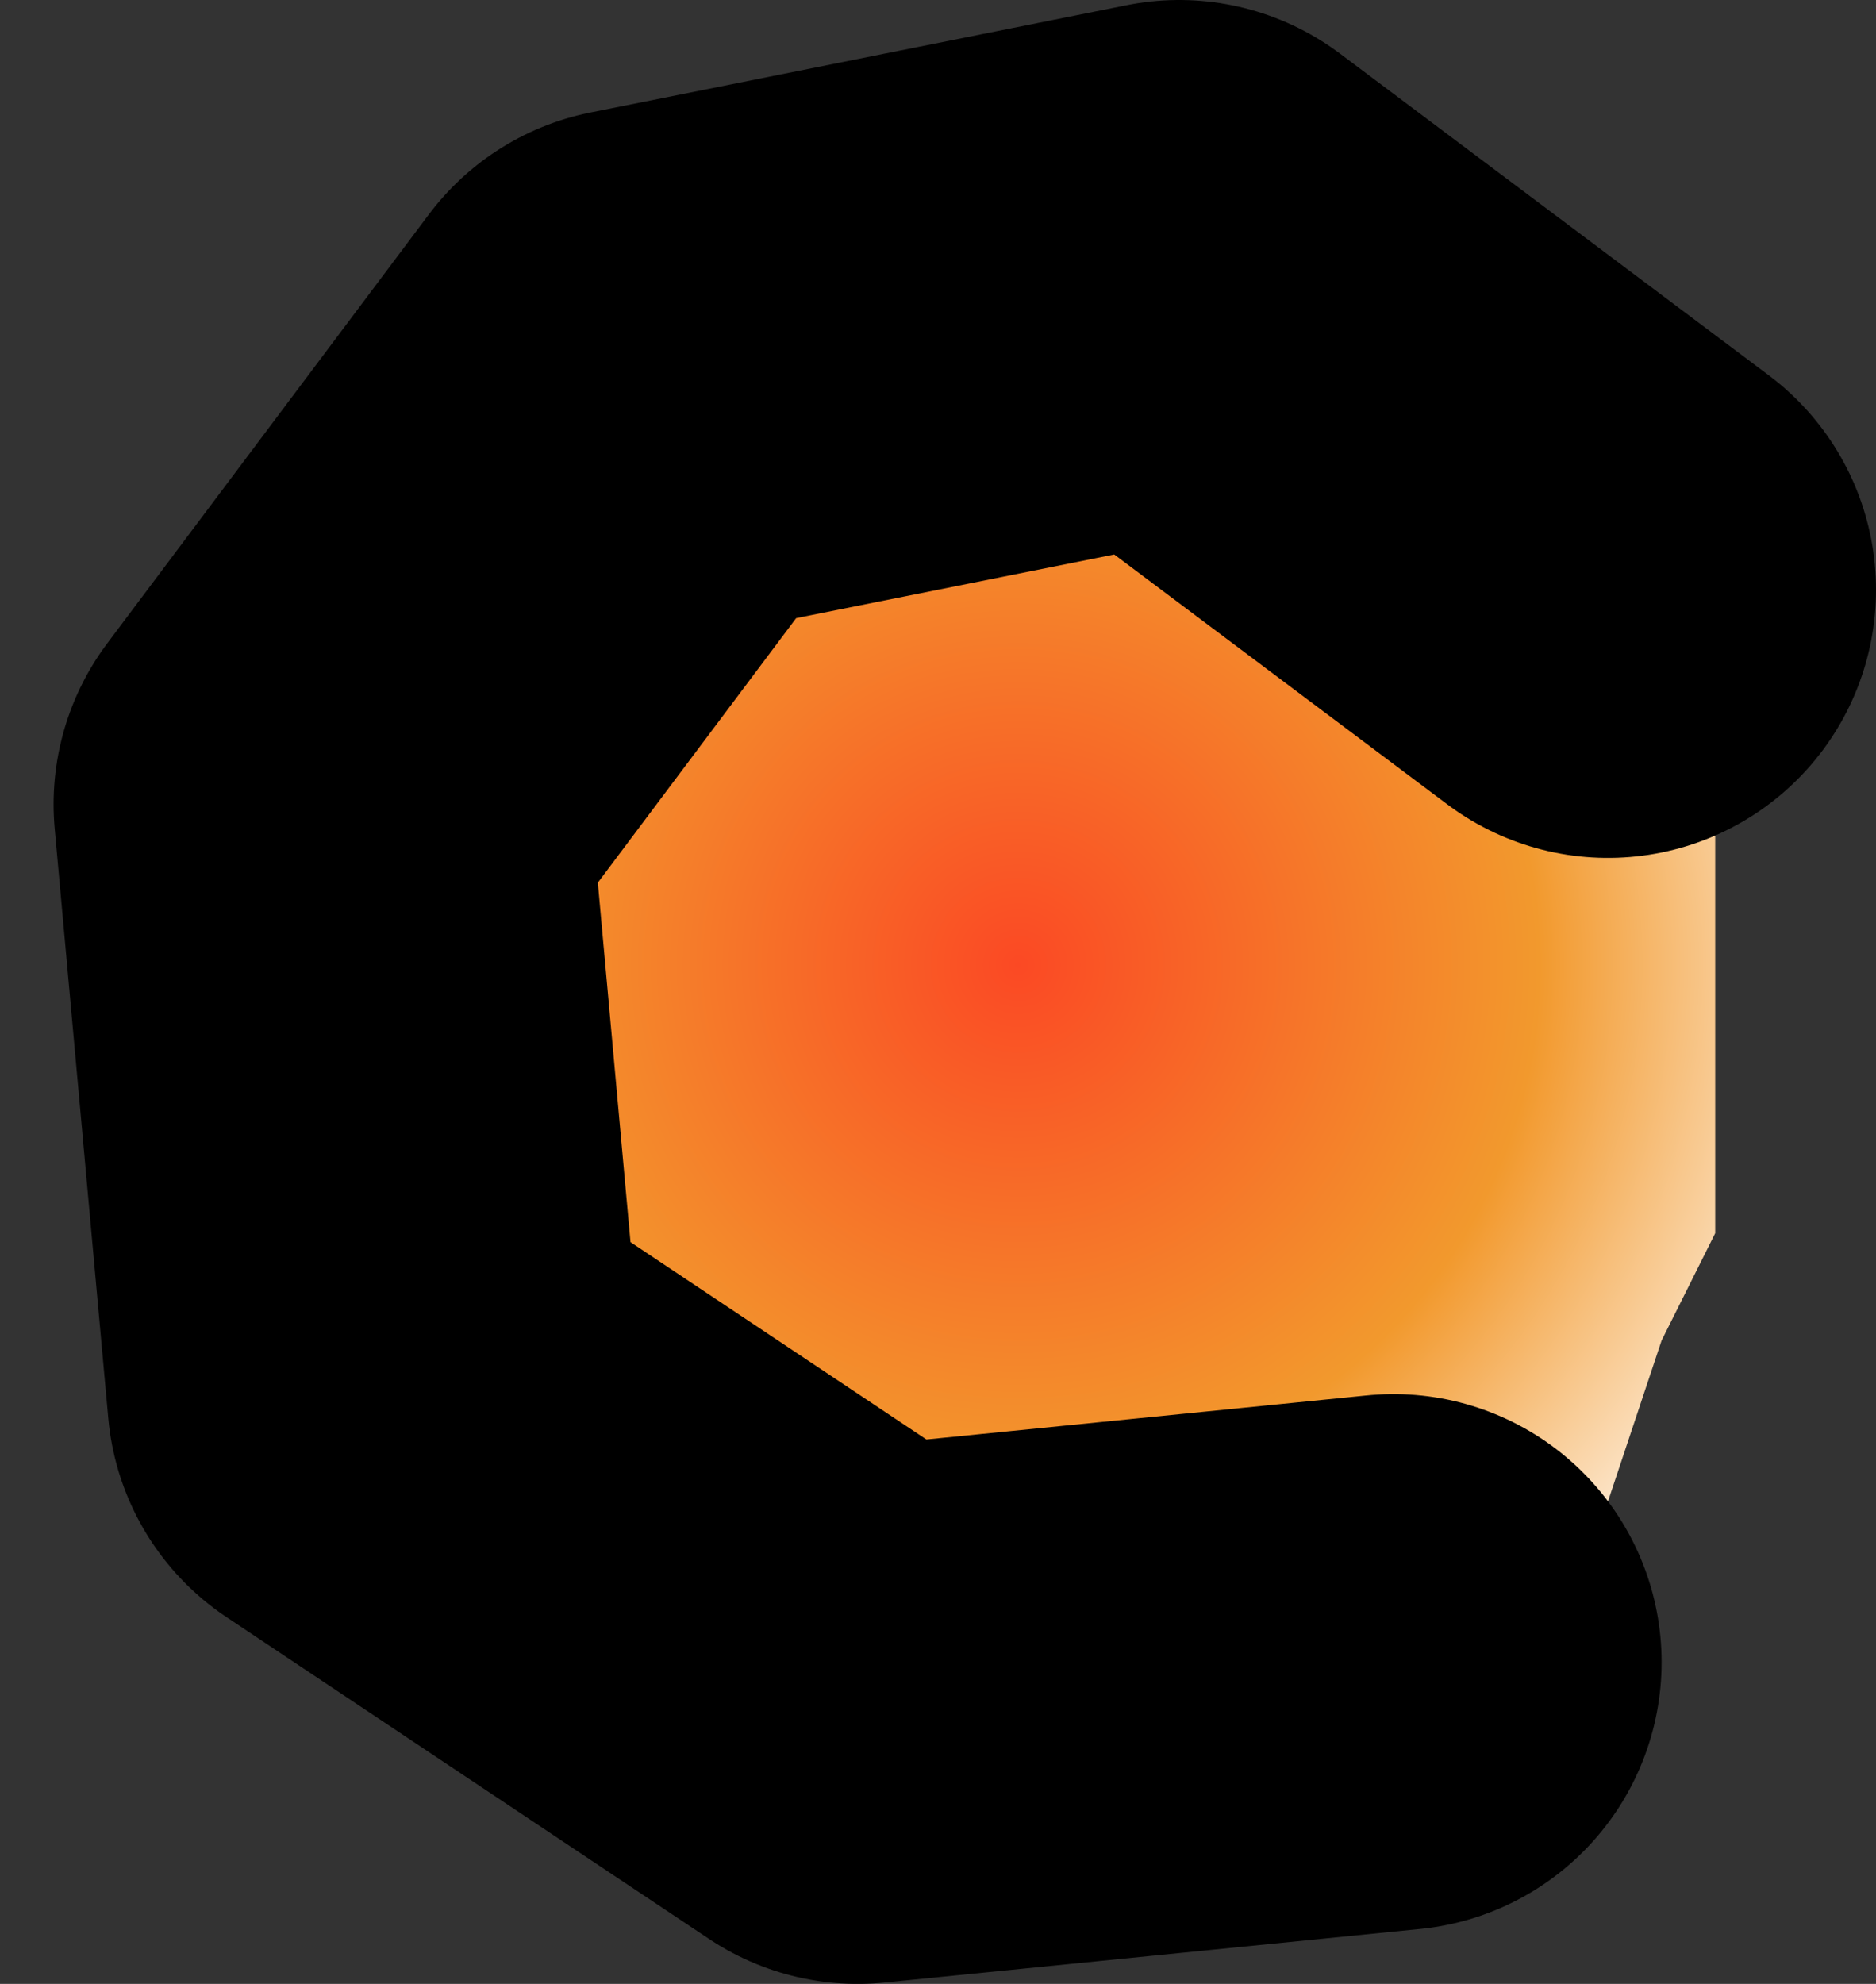 <?xml version="1.0" encoding="UTF-8" standalone="no"?>
<svg xmlns:xlink="http://www.w3.org/1999/xlink" height="1.85px" width="1.75px" xmlns="http://www.w3.org/2000/svg">
  <rect width="100%" height="100%" fill="#333333" stroke="none"/>
  <g transform="matrix(1.0, 0.0, 0.0, 1.0, 13.5, 1.7)">
    <path d="M-12.2 -0.15 L-12.7 -0.1 -13.15 -0.4 -13.2 -0.95 -12.9 -1.35 -12.4 -1.45 -12.0 -1.15 -12.0 -1.1 -11.95 -1.05 -11.9 -0.95 -11.9 -0.9 -11.9 -0.6 -11.9 -0.55 -11.95 -0.45 -12.0 -0.3 -12.1 -0.25 -12.2 -0.15" fill="url(#gradient0)" fill-rule="evenodd" stroke="none"/>
    <path d="M-12.2 -0.15 L-12.7 -0.1 -13.15 -0.4 -13.2 -0.95 -12.9 -1.35 -12.4 -1.45 -12.0 -1.15" fill="none" stroke="#000000" stroke-linecap="round" stroke-linejoin="round" stroke-width="0.5"/>
  </g>
  <defs>
    <radialGradient cx="0" cy="0" gradientTransform="matrix(-5.0E-4, -9.0E-4, 9.0E-4, -5.0E-4, -12.55, -0.8)" gradientUnits="userSpaceOnUse" id="gradient0" r="819.2" spreadMethod="pad">
      <stop offset="0.0" stop-color="#fb4924"/>
      <stop offset="0.576" stop-color="#f2992d"/>
      <stop offset="1.0" stop-color="#ffffff"/>
    </radialGradient>
  </defs>
</svg>

